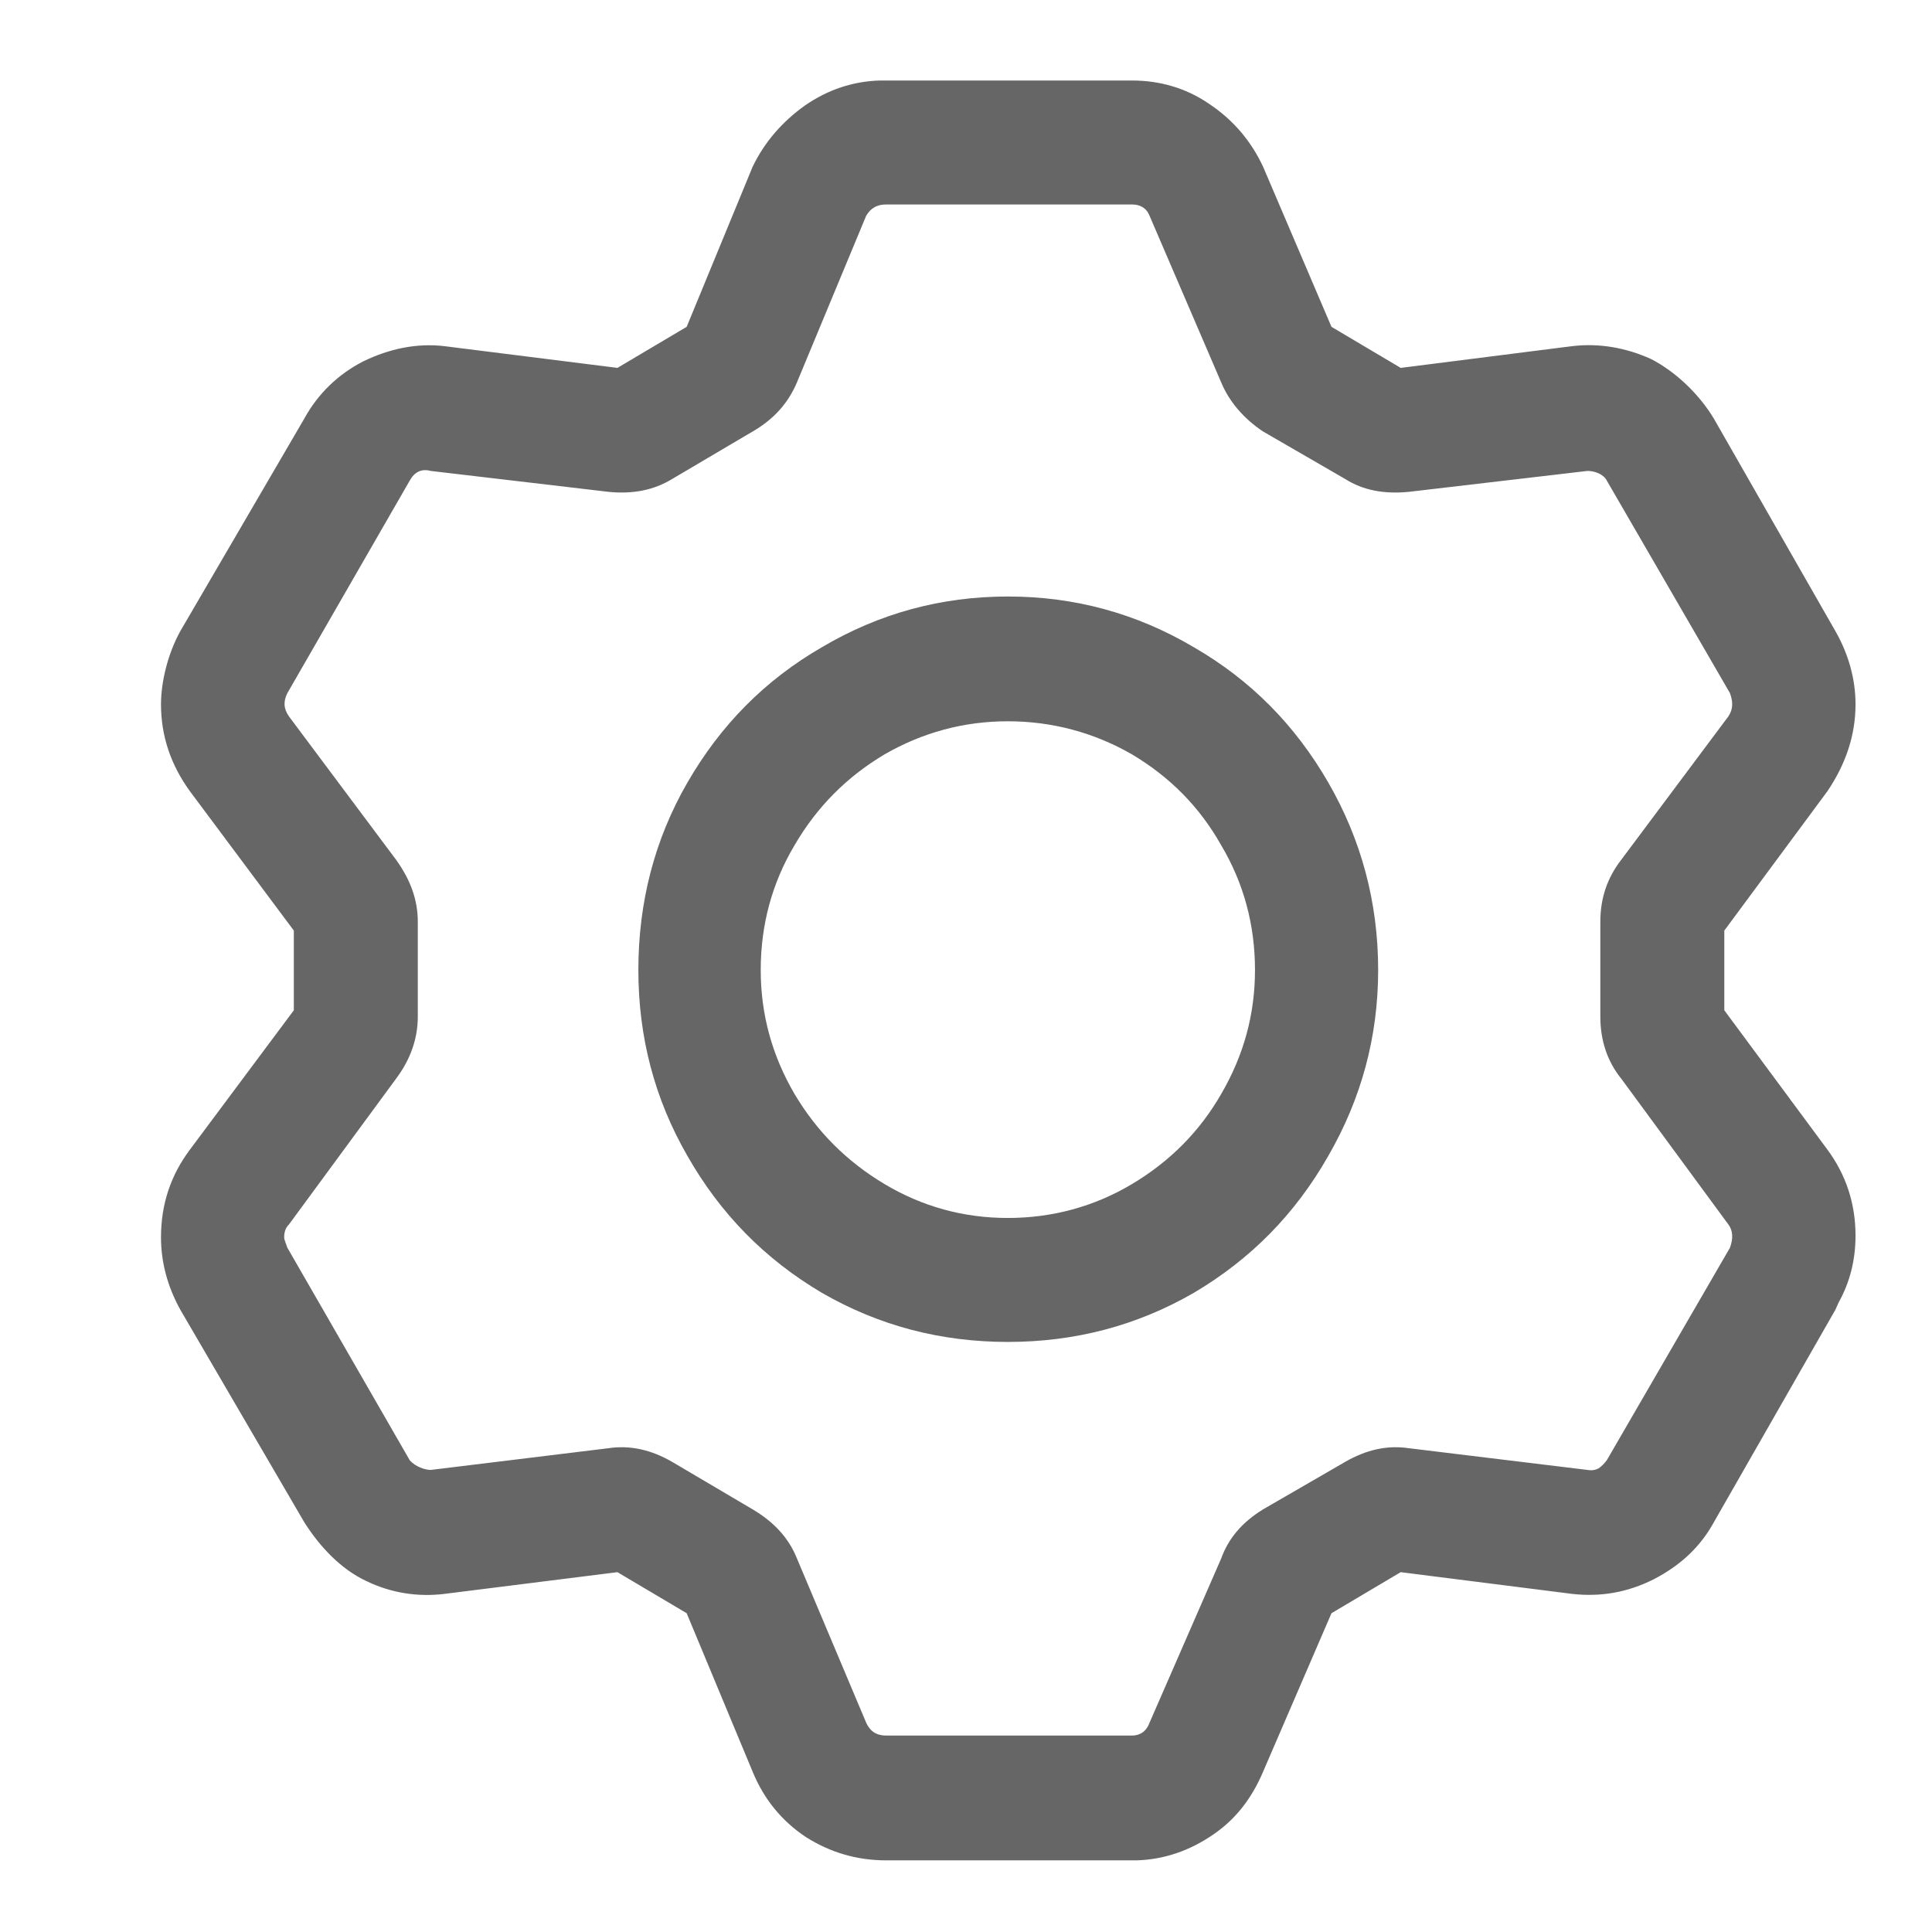 <svg width="24" height="24" viewBox="0 0 24 24" fill="none" xmlns="http://www.w3.org/2000/svg" xmlns:xlink="http://www.w3.org/1999/xlink">
	<desc>
			Created with Pixso.
	</desc>
	<defs>
		<clipPath id="clip95_6035">
			<rect width="24" height="24" fill="white" fill-opacity="0"/>
		</clipPath>
	</defs>
	<g clip-path="url(#clip95_6035)">
		<g opacity="0">
			<rect width="24" height="24" fill="#000000" fill-opacity="1"/>
		</g>
		<path d="M10.93 1C10.6 1.01 10.29 1.11 10 1.31C9.72 1.51 9.5 1.76 9.35 2.07L8.53 4.06L7.67 4.57L5.52 4.3C5.18 4.26 4.84 4.33 4.51 4.49C4.2 4.65 3.95 4.89 3.78 5.2L2.24 7.84C2.09 8.11 2 8.46 2 8.75C2 9.14 2.12 9.5 2.36 9.83L3.65 11.56L3.65 12.55L2.36 14.28C2.12 14.6 2 14.96 2 15.37C2 15.68 2.08 15.98 2.24 16.27L3.78 18.91C3.97 19.21 4.23 19.49 4.55 19.64C4.86 19.79 5.19 19.84 5.52 19.8L7.67 19.53L8.53 20.04L9.35 22.01C9.49 22.35 9.71 22.62 10.01 22.82C10.31 23.01 10.64 23.11 11.01 23.11L14.12 23.11C14.46 23.1 14.78 22.99 15.07 22.79C15.35 22.6 15.55 22.34 15.69 22.01L16.54 20.04L17.4 19.53L19.53 19.8C19.89 19.84 20.22 19.78 20.54 19.62C20.87 19.45 21.12 19.22 21.29 18.91L22.8 16.27L22.84 16.18C22.98 15.93 23.05 15.65 23.05 15.35C23.05 14.95 22.93 14.59 22.7 14.28L21.42 12.55L21.42 11.56L22.7 9.83C22.93 9.49 23.05 9.13 23.05 8.75C23.05 8.43 22.96 8.12 22.8 7.84L21.29 5.2C21.11 4.9 20.82 4.62 20.51 4.46C20.2 4.32 19.87 4.26 19.53 4.3L17.4 4.57L16.54 4.06L15.69 2.07C15.54 1.75 15.32 1.49 15.02 1.29C14.73 1.09 14.4 1 14.06 1L10.93 1ZM3.57 15.5C3.55 15.44 3.53 15.4 3.53 15.37C3.53 15.3 3.55 15.25 3.59 15.21L4.92 13.4C5.1 13.16 5.19 12.9 5.19 12.63L5.19 11.45C5.19 11.18 5.1 10.93 4.92 10.68L3.59 8.9C3.52 8.8 3.52 8.71 3.57 8.61L5.09 5.97C5.15 5.86 5.24 5.82 5.35 5.85L7.56 6.11C7.86 6.14 8.12 6.09 8.35 5.95L9.35 5.36C9.61 5.21 9.79 5.01 9.9 4.75L10.76 2.68C10.82 2.58 10.9 2.54 11.01 2.54L14.06 2.54C14.16 2.54 14.24 2.58 14.28 2.68L15.17 4.75C15.27 4.99 15.45 5.2 15.69 5.36L16.71 5.95C16.93 6.09 17.19 6.14 17.5 6.11L19.72 5.85C19.81 5.85 19.92 5.89 19.96 5.97L21.49 8.61C21.53 8.72 21.53 8.81 21.47 8.9L20.14 10.68C19.97 10.9 19.88 11.15 19.88 11.45L19.88 12.63C19.88 12.93 19.97 13.19 20.14 13.4L21.47 15.21C21.53 15.29 21.53 15.39 21.49 15.5L19.96 18.14C19.93 18.18 19.9 18.21 19.86 18.24C19.82 18.26 19.78 18.27 19.72 18.26L17.5 17.99C17.23 17.95 16.97 18.01 16.71 18.16L15.69 18.75C15.43 18.91 15.26 19.11 15.17 19.36L14.28 21.4C14.24 21.51 14.16 21.56 14.06 21.56L11.01 21.56C10.89 21.56 10.81 21.51 10.76 21.4L9.9 19.36C9.8 19.11 9.62 18.91 9.35 18.75L8.35 18.16C8.09 18.01 7.83 17.95 7.56 17.99L5.35 18.26C5.28 18.26 5.16 18.22 5.09 18.14L3.57 15.5ZM7.93 12.05C7.93 12.88 8.13 13.65 8.54 14.36C8.95 15.08 9.5 15.64 10.21 16.06C10.92 16.47 11.69 16.67 12.52 16.67C13.35 16.67 14.12 16.47 14.83 16.06C15.54 15.64 16.09 15.08 16.5 14.36C16.91 13.65 17.12 12.88 17.12 12.05C17.12 11.21 16.91 10.43 16.5 9.72C16.09 9.01 15.54 8.45 14.83 8.04C14.12 7.62 13.35 7.41 12.52 7.41C11.69 7.41 10.92 7.62 10.21 8.04C9.5 8.45 8.95 9.01 8.54 9.72C8.13 10.43 7.93 11.21 7.93 12.05ZM9.45 12.05C9.45 11.49 9.59 10.97 9.87 10.5C10.15 10.02 10.52 9.65 10.99 9.37C11.46 9.1 11.97 8.96 12.52 8.96C13.07 8.96 13.59 9.1 14.06 9.37C14.53 9.65 14.9 10.02 15.17 10.5C15.45 10.97 15.59 11.49 15.59 12.05C15.59 12.6 15.45 13.11 15.17 13.59C14.9 14.06 14.53 14.43 14.06 14.71C13.59 14.99 13.07 15.13 12.52 15.13C11.97 15.13 11.46 14.99 10.99 14.71C10.52 14.43 10.15 14.06 9.87 13.59C9.59 13.11 9.45 12.6 9.45 12.05Z" fill="#000000" fill-opacity="0.6" fill-rule="nonzero"/>
	</g>
</svg>
